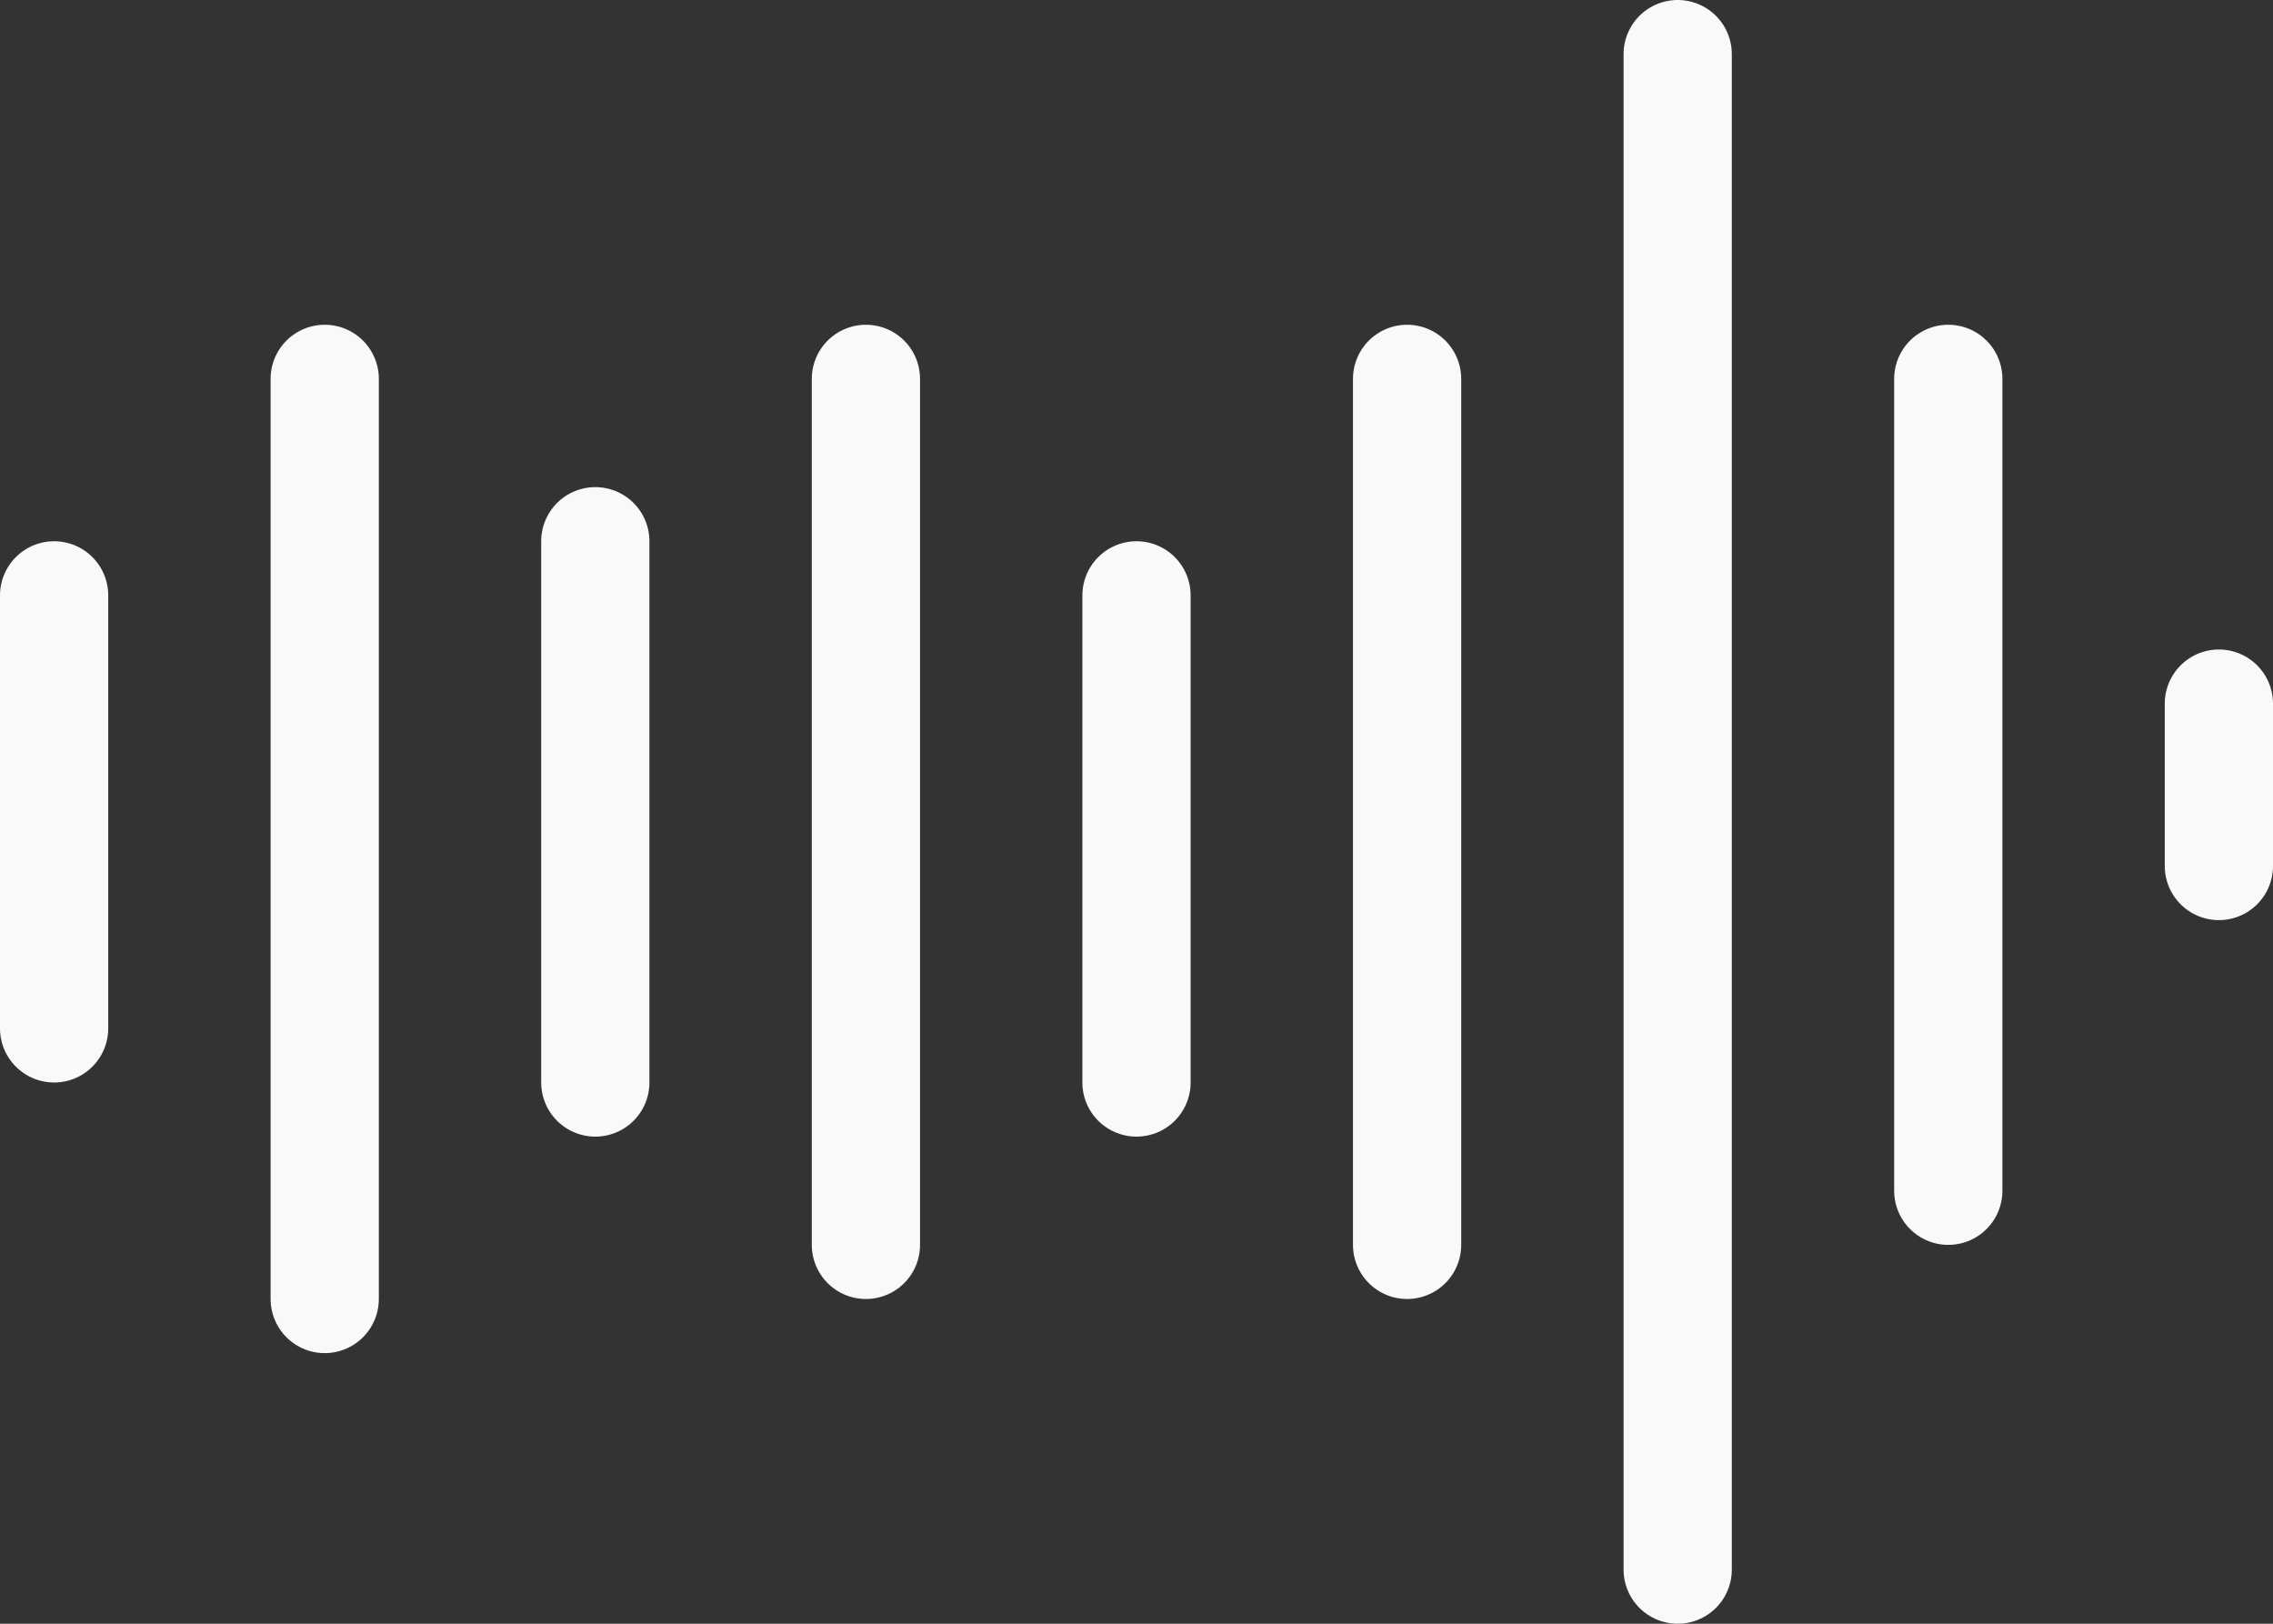 <svg width="42" height="30" viewBox="0 0 42 30" fill="none" xmlns="http://www.w3.org/2000/svg">
	<rect x="0" y="0" width="42" height="30" fill="#333333" stroke="none"/>
	<path d="M6 7V24" stroke="#f9f9f9" stroke-width="2" stroke-linecap="round" stroke-linejoin="round" />
	<path d="M1 11V19" stroke="#f9f9f9" stroke-width="2" stroke-linecap="round" stroke-linejoin="round" />
	<path d="M11 10V20" stroke="#f9f9f9" stroke-width="2" stroke-linecap="round" stroke-linejoin="round" />
	<path d="M16 7V23" stroke="#f9f9f9" stroke-width="2" stroke-linecap="round" stroke-linejoin="round" />
	<path d="M21 11V20" stroke="#f9f9f9" stroke-width="2" stroke-linecap="round" stroke-linejoin="round" />
	<path d="M26 7V23" stroke="#f9f9f9" stroke-width="2" stroke-linecap="round" stroke-linejoin="round" />
	<path d="M31 1V29" stroke="#f9f9f9" stroke-width="2" stroke-linecap="round" stroke-linejoin="round" />
	<path d="M41 13V16" stroke="#f9f9f9" stroke-width="2" stroke-linecap="round" stroke-linejoin="round" />
	<path d="M36 7V22" stroke="#f9f9f9" stroke-width="2" stroke-linecap="round" stroke-linejoin="round" />
</svg>
